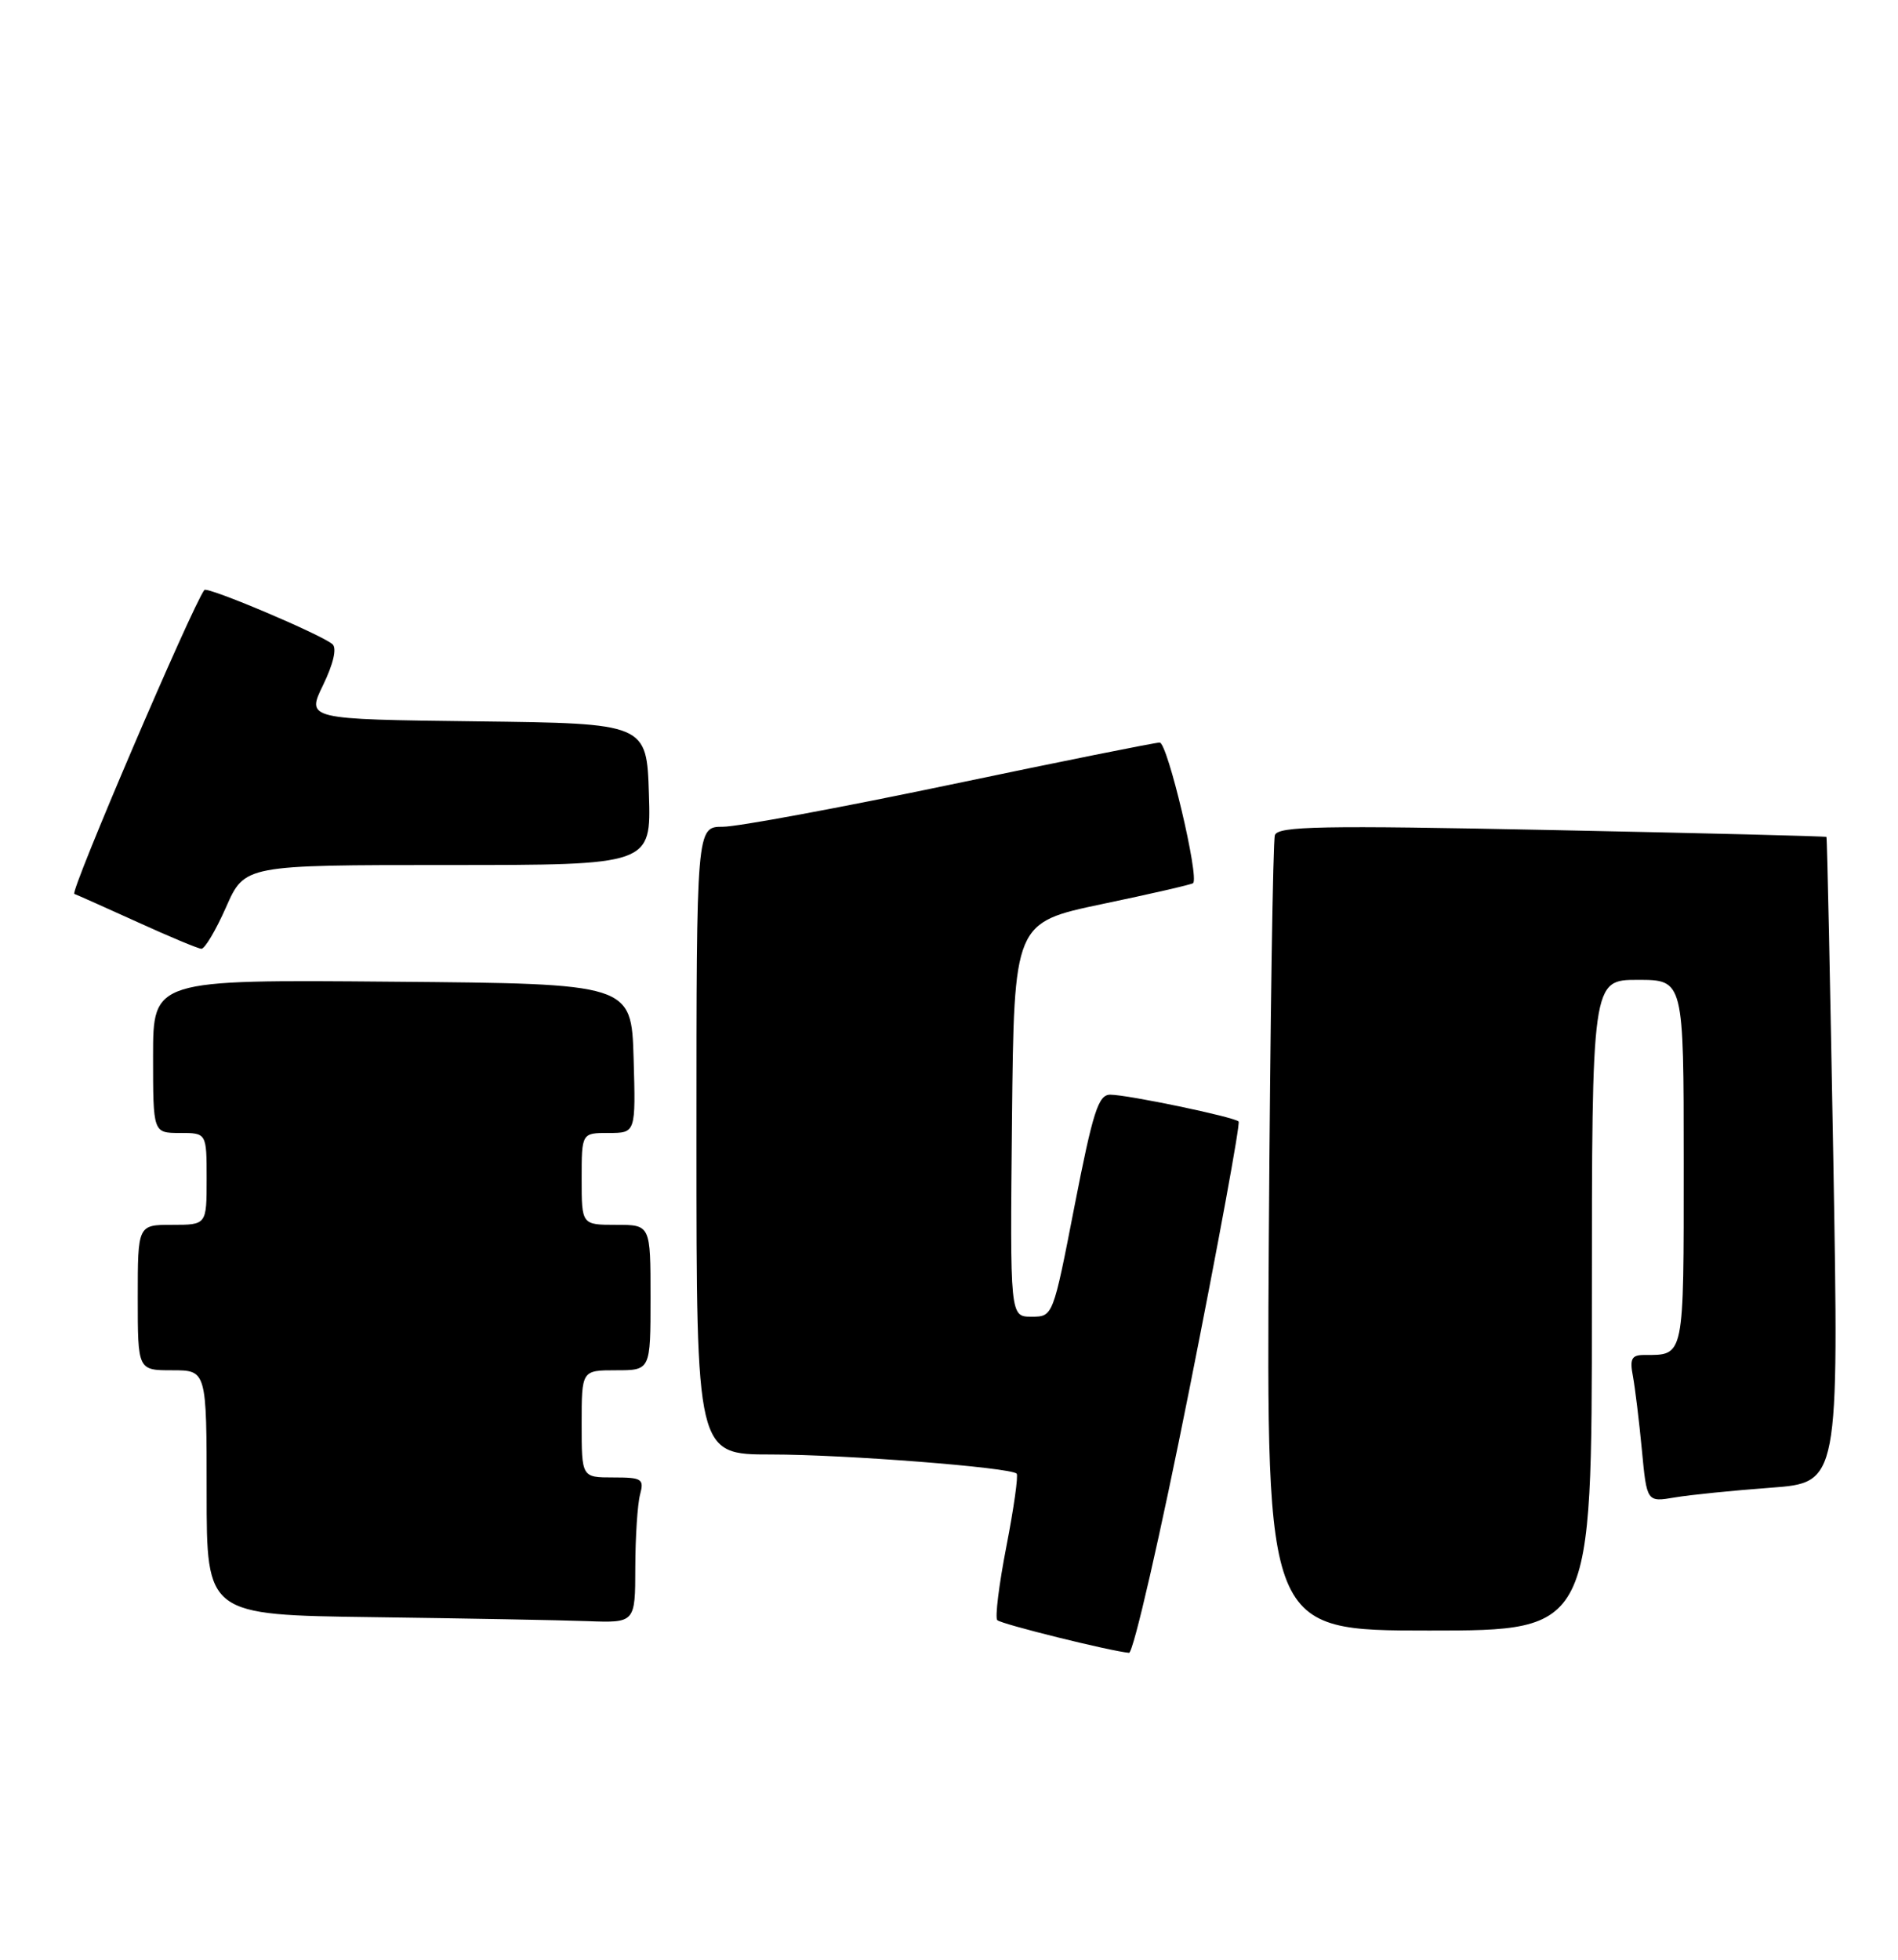 <?xml version="1.0" encoding="UTF-8" standalone="no"?>
<!DOCTYPE svg PUBLIC "-//W3C//DTD SVG 1.1//EN" "http://www.w3.org/Graphics/SVG/1.1/DTD/svg11.dtd" >
<svg xmlns="http://www.w3.org/2000/svg" xmlns:xlink="http://www.w3.org/1999/xlink" version="1.1" viewBox="0 0 248 256">
 <g >
 <path fill="currentColor"
d=" M 155.41 181.48 C 159.19 162.49 162.08 146.75 161.84 146.50 C 161.23 145.90 147.34 143.00 145.06 143.00 C 143.52 143.00 142.81 145.20 140.41 157.50 C 137.59 172.00 137.59 172.00 134.78 172.00 C 131.97 172.00 131.97 172.00 132.23 146.26 C 132.50 120.52 132.50 120.52 144.00 118.10 C 150.32 116.78 155.68 115.55 155.89 115.37 C 156.74 114.67 152.55 97.00 151.53 97.00 C 150.93 97.00 138.62 99.47 124.18 102.50 C 109.74 105.52 96.36 108.00 94.46 108.00 C 91.00 108.00 91.00 108.00 91.00 149.00 C 91.00 190.00 91.00 190.00 100.75 190.00 C 110.41 190.00 132.02 191.69 132.84 192.50 C 133.07 192.74 132.47 197.01 131.50 202.00 C 130.53 206.99 129.99 211.33 130.31 211.64 C 130.82 212.16 145.08 215.69 147.52 215.91 C 148.08 215.96 151.63 200.46 155.41 181.48 Z  M 208.00 170.50 C 208.00 128.00 208.00 128.00 214.00 128.00 C 220.00 128.00 220.00 128.00 220.00 151.89 C 220.00 177.57 220.12 177.00 214.84 177.00 C 213.20 177.00 212.93 177.49 213.36 179.75 C 213.64 181.26 214.17 185.59 214.53 189.37 C 215.18 196.23 215.18 196.23 218.84 195.61 C 220.85 195.27 226.50 194.70 231.39 194.34 C 240.28 193.68 240.28 193.68 239.55 151.59 C 239.14 128.44 238.74 109.42 238.65 109.33 C 238.56 109.23 222.42 108.83 202.77 108.43 C 172.59 107.81 166.98 107.92 166.58 109.10 C 166.33 109.87 165.97 133.56 165.79 161.75 C 165.47 213.00 165.47 213.00 186.73 213.00 C 208.00 213.00 208.00 213.00 208.00 170.50 Z  M 83.01 204.75 C 83.02 200.76 83.30 196.49 83.63 195.25 C 84.18 193.18 83.90 193.00 80.12 193.00 C 76.00 193.00 76.00 193.00 76.00 186.00 C 76.00 179.00 76.00 179.00 80.50 179.00 C 85.00 179.00 85.00 179.00 85.00 169.50 C 85.00 160.00 85.00 160.00 80.50 160.00 C 76.00 160.00 76.00 160.00 76.00 154.00 C 76.00 148.00 76.00 148.00 79.54 148.00 C 83.07 148.00 83.07 148.00 82.79 138.25 C 82.50 128.50 82.50 128.50 51.25 128.24 C 20.00 127.97 20.00 127.97 20.00 137.99 C 20.00 148.00 20.00 148.00 23.50 148.00 C 27.00 148.00 27.00 148.00 27.00 154.00 C 27.00 160.00 27.00 160.00 22.50 160.00 C 18.00 160.00 18.00 160.00 18.00 169.50 C 18.00 179.00 18.00 179.00 22.50 179.00 C 27.00 179.00 27.00 179.00 27.00 194.98 C 27.00 210.96 27.00 210.96 48.75 211.25 C 60.71 211.41 73.31 211.64 76.75 211.77 C 83.00 212.00 83.00 212.00 83.01 204.75 Z  M 29.54 118.50 C 31.97 113.00 31.97 113.00 58.52 113.00 C 85.08 113.00 85.08 113.00 84.79 103.75 C 84.50 94.50 84.50 94.50 62.27 94.23 C 40.04 93.96 40.04 93.96 42.22 89.48 C 43.56 86.72 44.03 84.68 43.45 84.16 C 42.04 82.91 27.07 76.58 26.70 77.07 C 25.09 79.22 9.11 116.54 9.71 116.77 C 10.14 116.93 13.88 118.60 18.00 120.47 C 22.12 122.35 25.86 123.91 26.31 123.94 C 26.75 123.97 28.20 121.53 29.54 118.50 Z "/>
</g>
</svg>